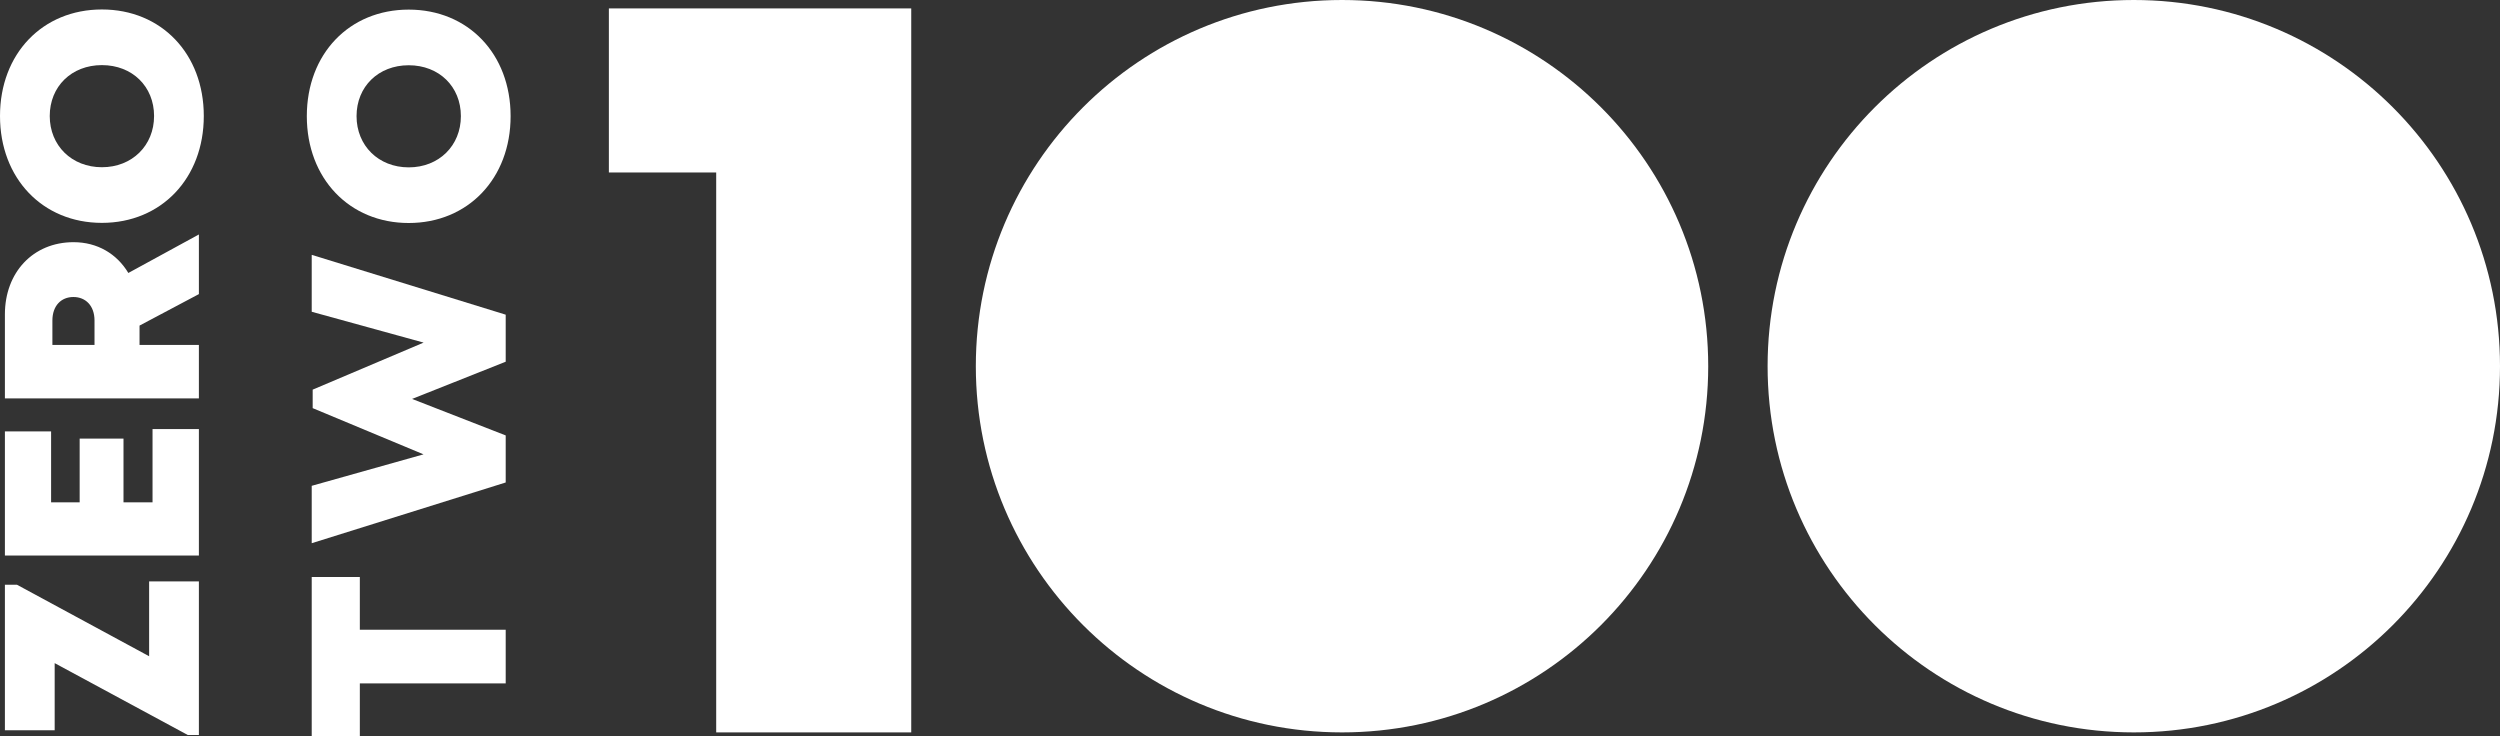 <svg xmlns="http://www.w3.org/2000/svg" width="4008.595" height="1180.275" viewBox="0 0 4008.595 1180.275">
  <rect x="0" y="0" width="4008.595" height="1180.275" fill="#333333" stroke="none"/>
  <g id="Group_148" data-name="Group 148" transform="translate(-43.405 143)">
    <path id="Path_7" data-name="Path 7" d="M255.057,7.861H0V85.017H84.5V318.905h86.066V85.017h84.493Zm425.327,0L630.937,187.271,555.508,9.4H525.857l-74.1,177.736L401.3,7.861h-92.02l97.384,311.045h75.428l58.525-150.132L600.29,318.905h75.433L771.636,7.861ZM994.042,326.77c99.734,0,170.83-68.065,170.83-163.383S1093.776,0,994.042,0C894.05,0,822.7,68.323,822.7,163.387S894.05,326.775,994.042,326.775Zm0-79.734c-47.346,0-82.125-35.224-82.125-83.644S946.7,79.747,994.042,79.747s81.609,34.97,81.609,83.649-34.268,83.644-81.609,83.644Z" transform="translate(535.363 1037.276) rotate(-90)" fill="#fff"/>
    <path id="Path_8" data-name="Path 8" d="M126.284,239.113,240.931,27.225V7.861H7.554v79.8H115.242L0,301.078v17.827H246.263V239.113Zm246.805,5.465V198.016H475.25V127.728H373.089V81.934H486.8V7.861H287.774V318.905H490.562V244.579Zm333.858,74.326h95.642l-61.76-113.123c30.727-18.4,49.372-49.674,49.372-87.844,0-65.022-48.607-110.079-115.664-110.079H539.721V318.905h85.693V223.735h31.069Zm-81.534-234.9h39.143c23.955,0,37.743,14.233,37.743,33.673s-13.788,33.868-37.743,33.868H625.413Zm367.1,242.762c99.734,0,170.83-68.065,170.83-163.383S1092.252,0,992.517,0C892.525,0,821.172,68.323,821.172,163.387s71.354,163.387,171.346,163.387Zm0-79.734c-47.345,0-82.125-35.224-82.125-83.644s34.779-83.644,82.125-83.644,81.609,34.97,81.609,83.649-34.268,83.644-81.609,83.644Z" transform="translate(43.405 1035.529) rotate(-90)" fill="#fff"/>
    <path id="Path_6" data-name="Path 6" d="M-90.076-73.15V189.921H82.011v897.793H394.746V-73.15Z" transform="translate(1109.774 -56.361)" fill="#fff"/>
    <path id="Path_9" data-name="Path 9" d="M587.176,0c324.289,0,587.176,262.888,587.176,587.176s-262.888,587.176-587.176,587.176S0,911.465,0,587.176,262.888,0,587.176,0Z" transform="translate(1608.077 -143)" fill="#fff"/>
    <path id="Path_1" data-name="Path 1" d="M587.176,0c324.289,0,587.176,262.888,587.176,587.176s-262.888,587.176-587.176,587.176S0,911.465,0,587.176,262.888,0,587.176,0Z" transform="translate(2877.647 -143)" fill="#fff"/>
  </g>
</svg>
